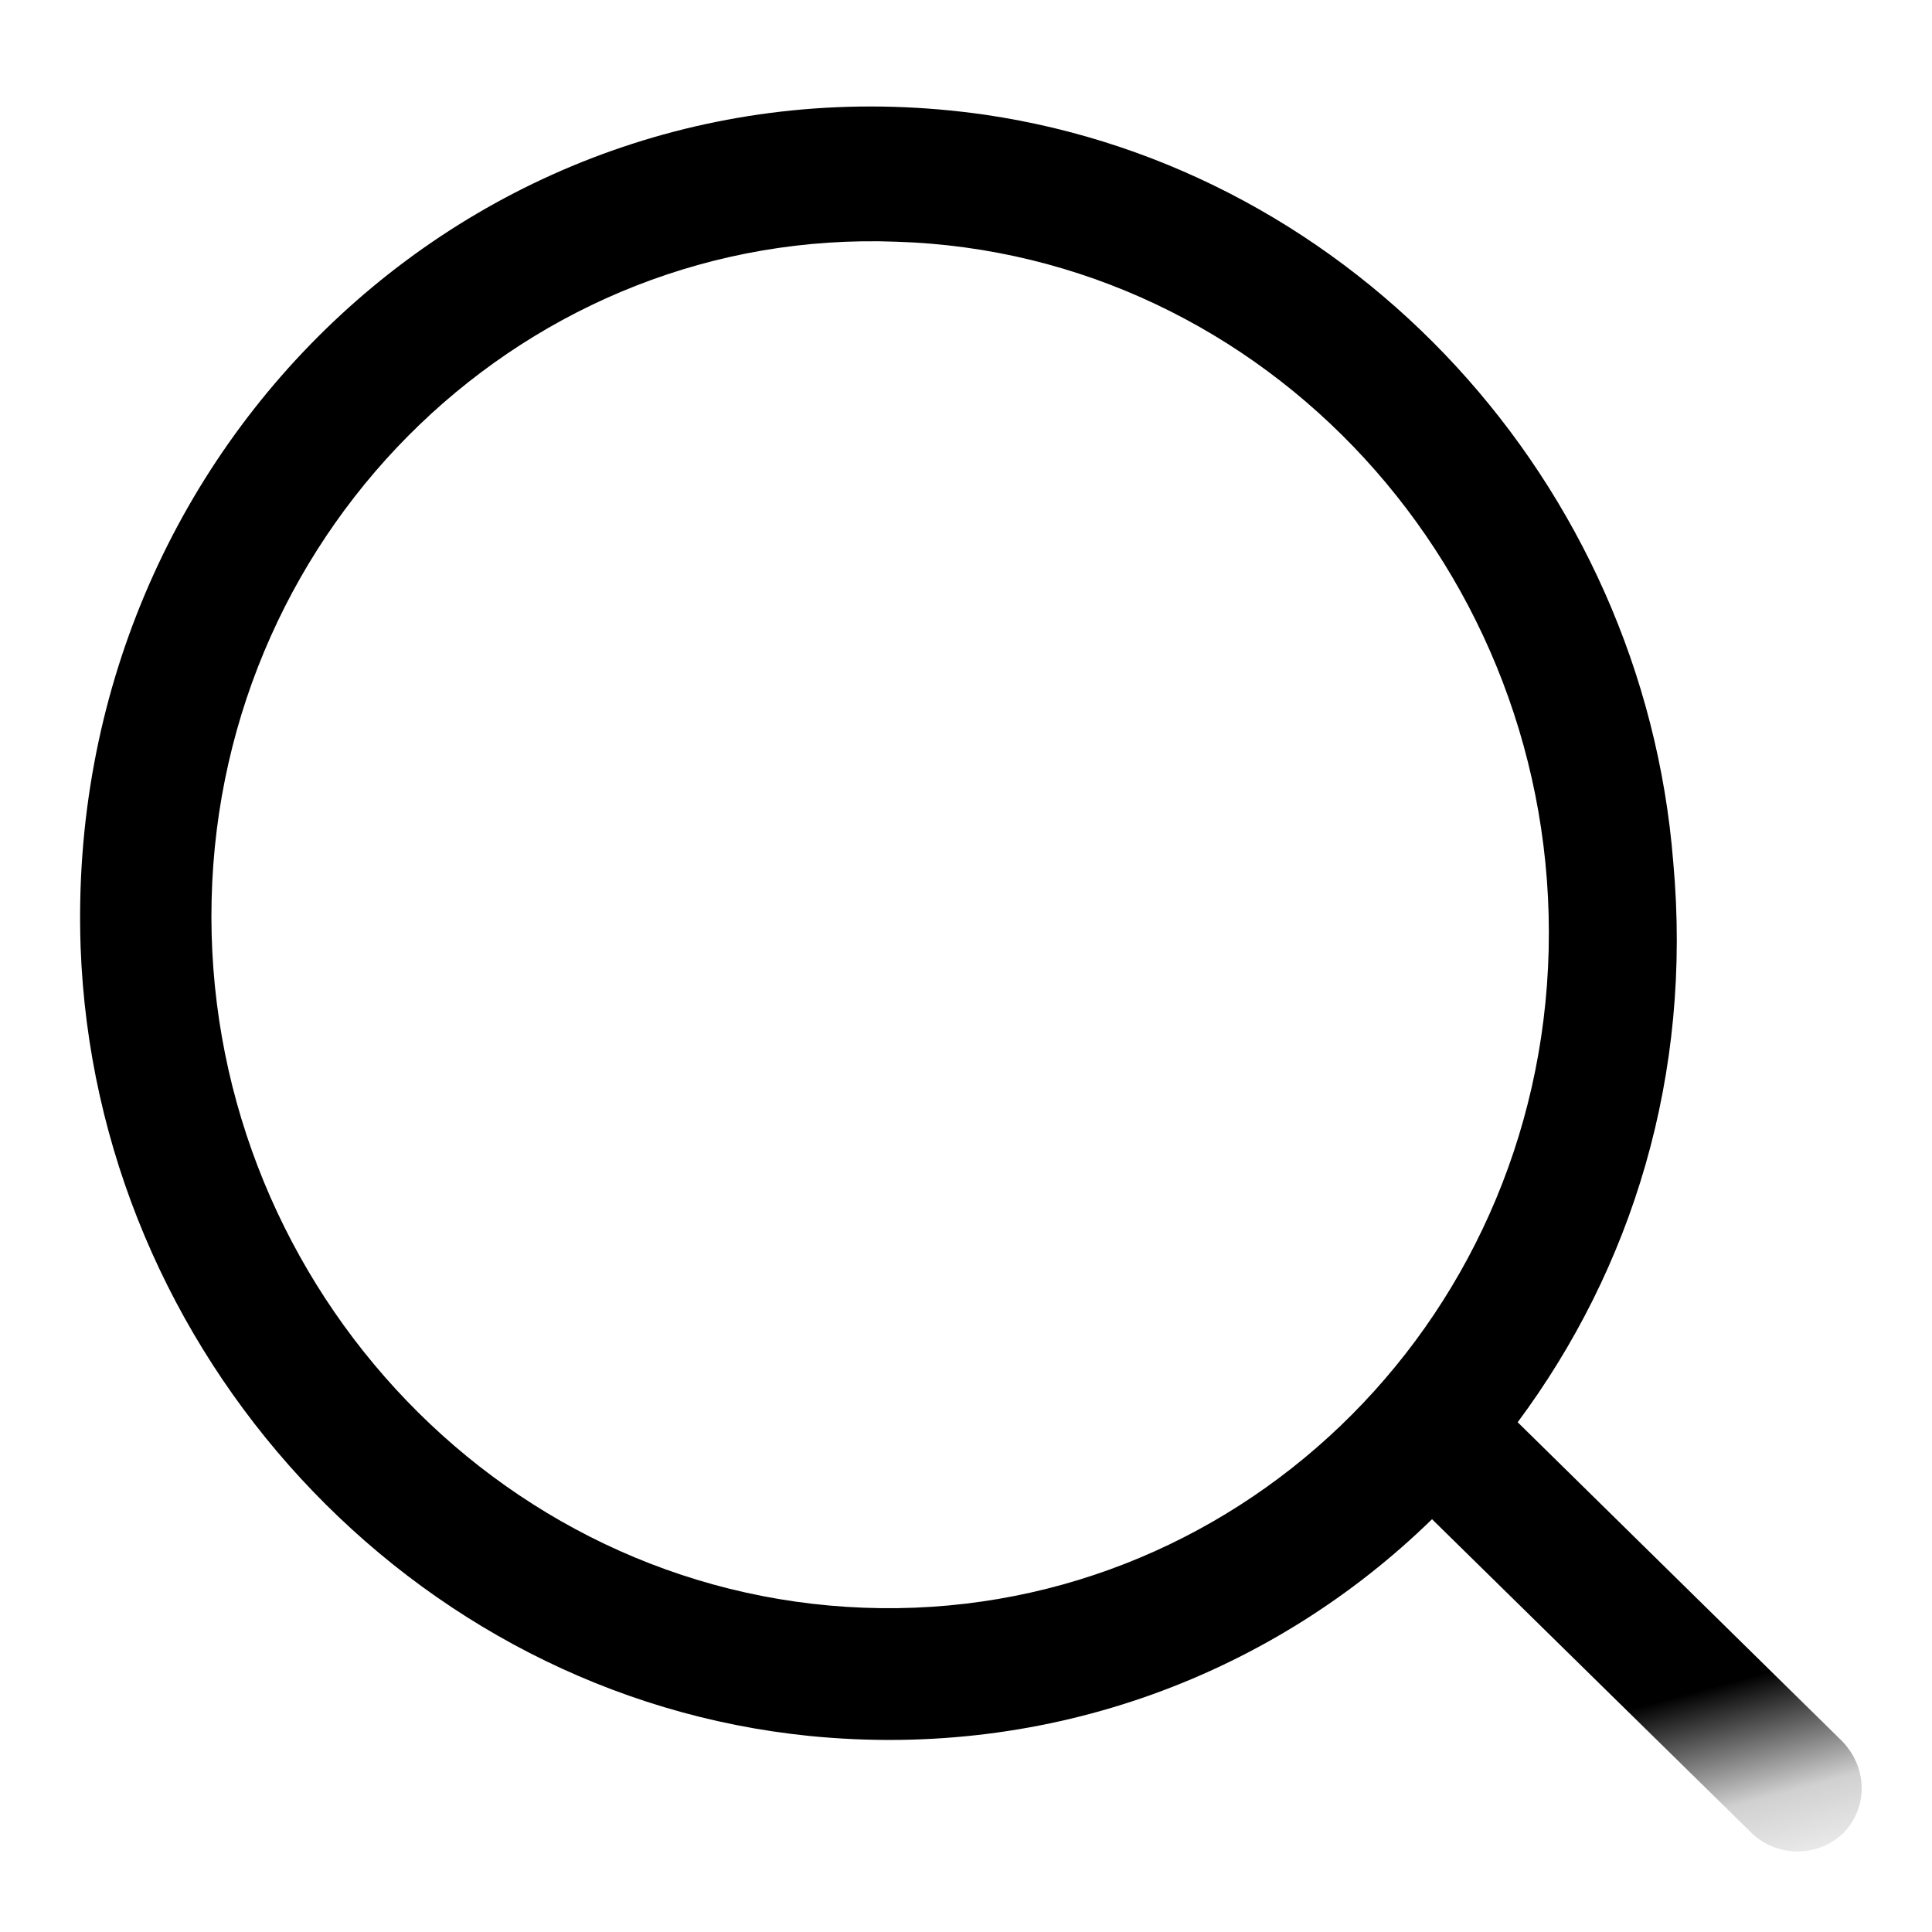 <svg xmlns="http://www.w3.org/2000/svg" xmlns:xlink="http://www.w3.org/1999/xlink" width="16" height="16" viewBox="0 0 16 16">
  <defs>
    <polygon id="search-a" points="0 0 16.317 0 16.317 16.184 0 16.184"/>
  </defs>
  <g fill="none" fill-rule="evenodd">
    <mask id="search-b" fill="#fff">
      <use xlink:href="#search-a"/>
    </mask>
    <path fill="#000" d="M12.921,9.252 C12.038,12.255 8.941,13.944 6.032,13.045 C3.105,12.141 1.458,8.964 2.334,5.981 C3.21,2.998 6.314,1.289 9.222,2.188 C12.156,3.073 13.803,6.25 12.921,9.252 M13.389,16.946 L13.389,16.946 C13.647,16.787 13.721,16.463 13.566,16.198 L11.661,12.963 C12.902,11.98 13.803,10.566 14.106,8.816 C14.678,5.717 13.039,2.586 10.205,1.363 C6.391,-0.271 2.125,2.012 1.184,6.081 C0.431,9.362 2.22,12.778 5.322,13.954 C7.206,14.666 9.173,14.45 10.768,13.555 L12.66,16.764 C12.82,17.009 13.136,17.085 13.389,16.946" mask="url(#search-b)" transform="rotate(-15 7.616 8.923)"/>
  </g>
</svg>
